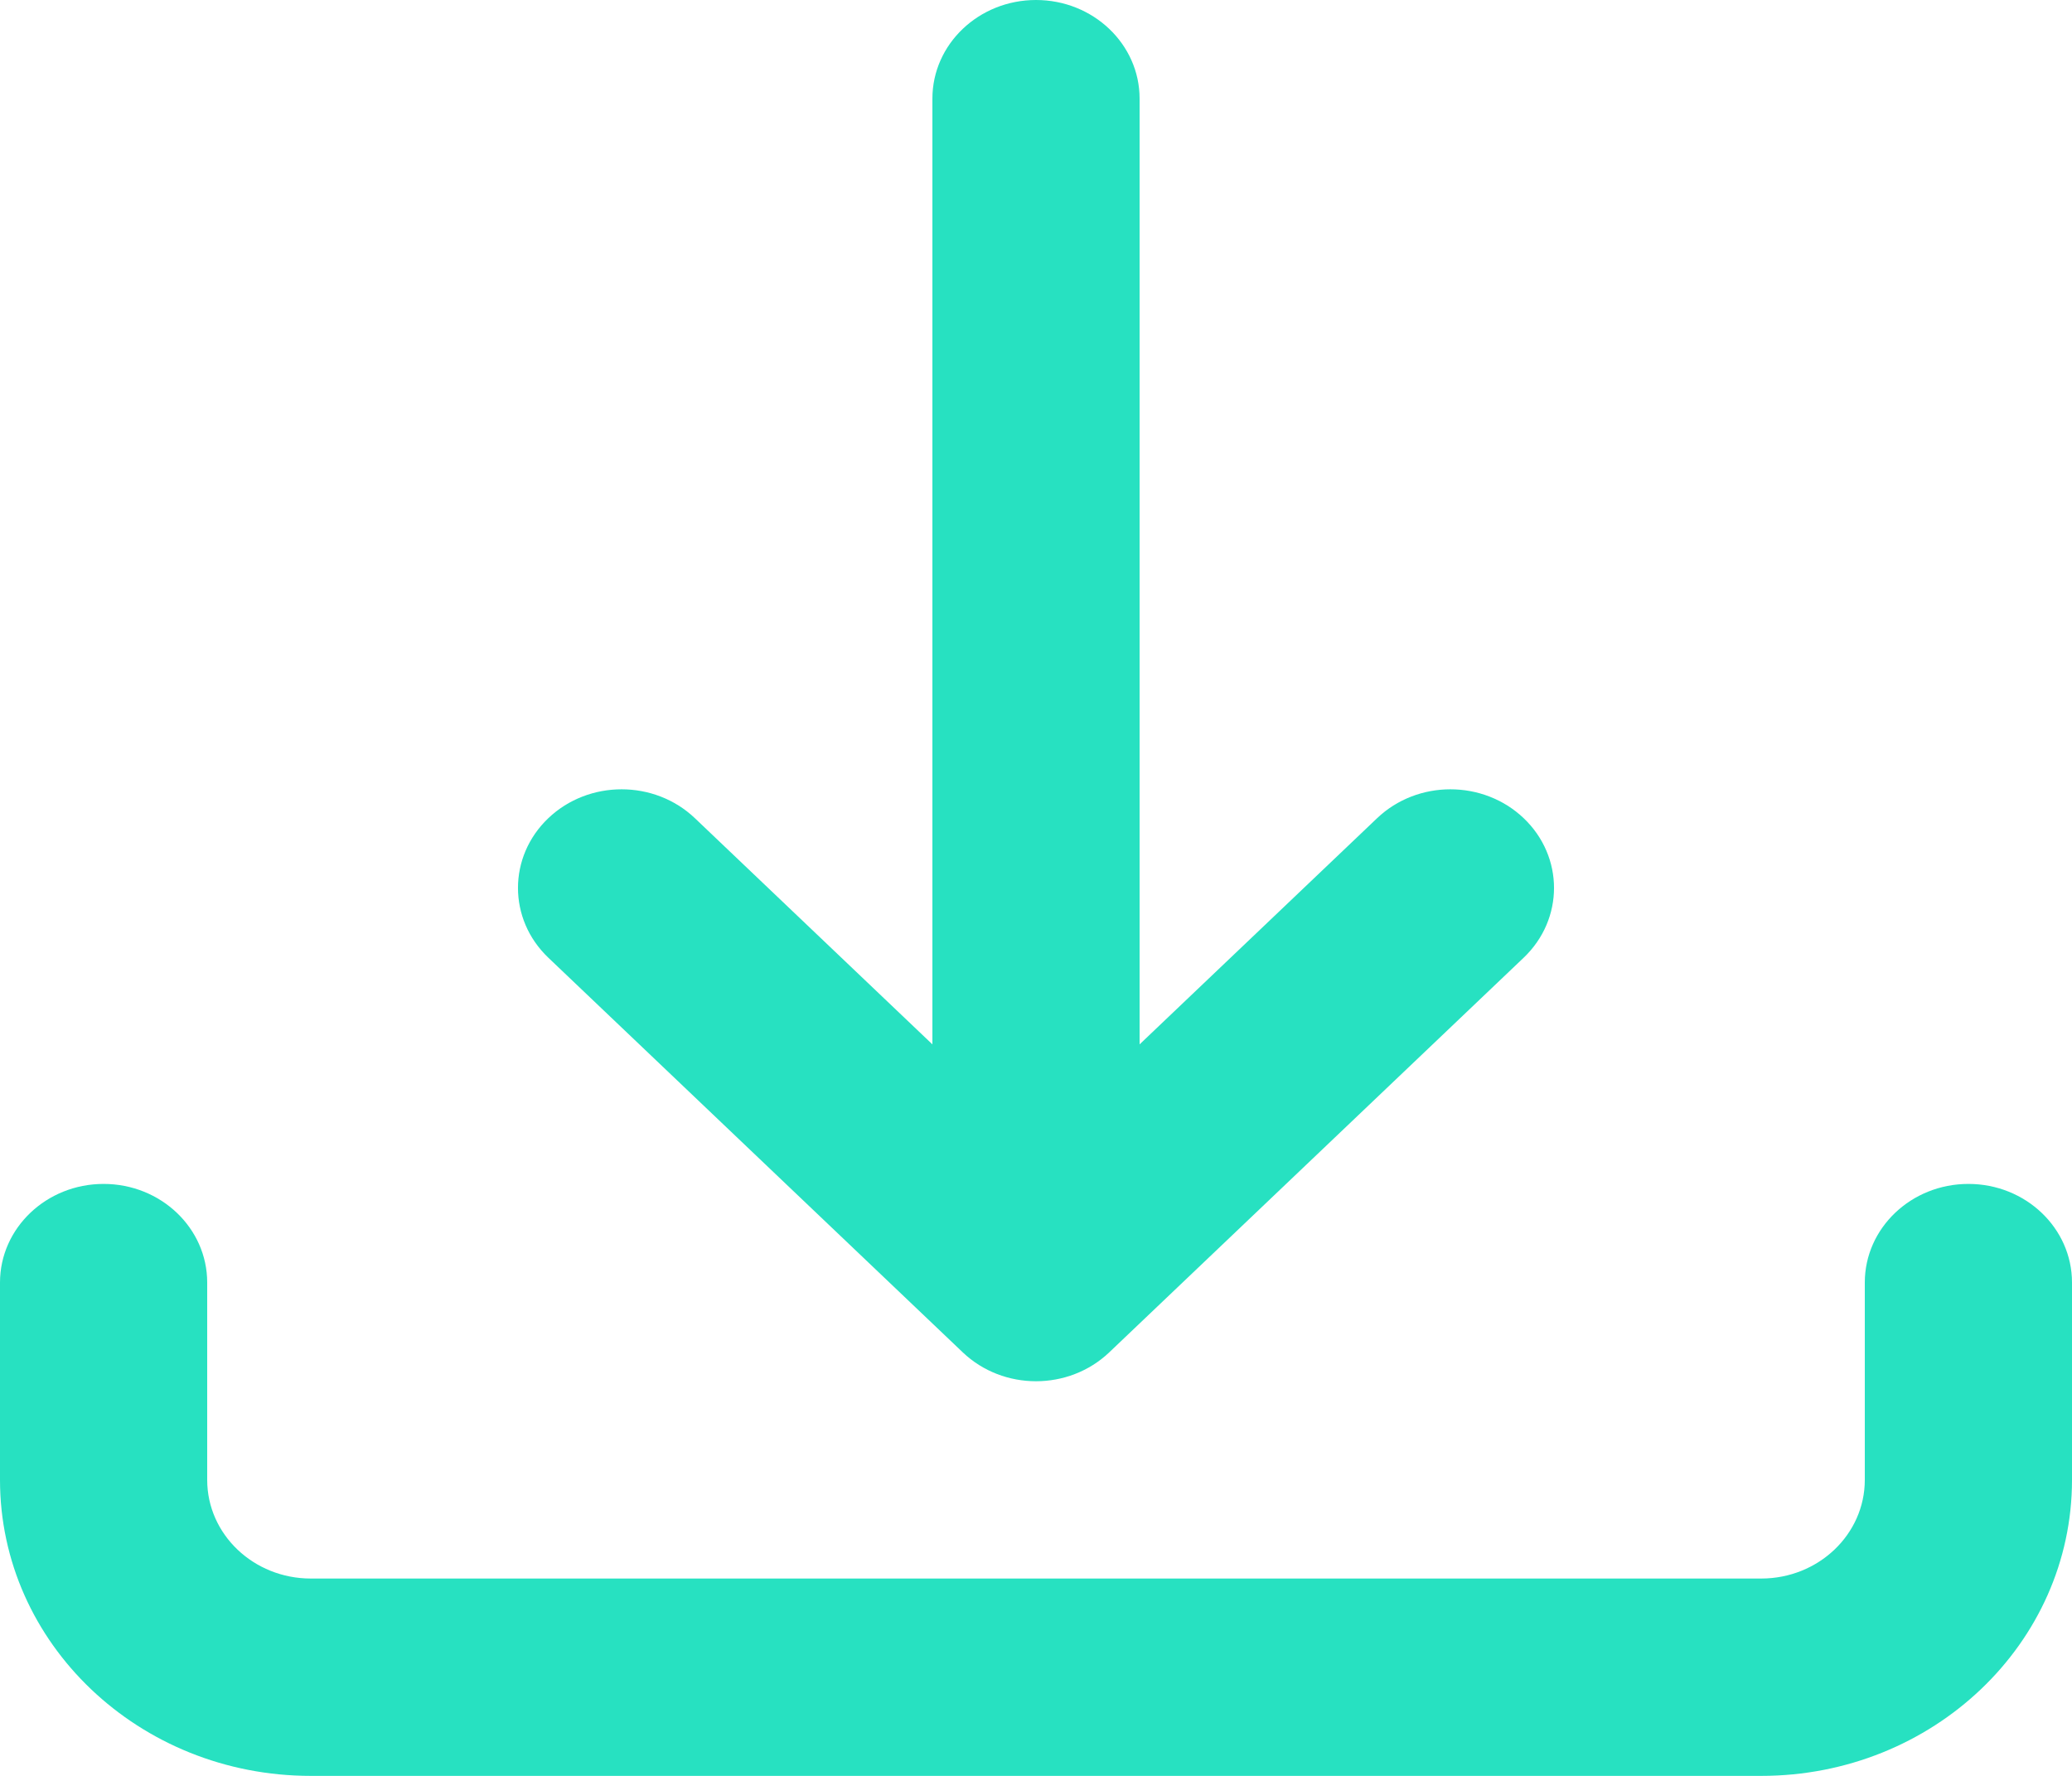 <svg width="28" height="24" viewBox="0 0 28 24" fill="none" xmlns="http://www.w3.org/2000/svg">
<g clip-path="url(#clip0_512_1333)">
<path fill-rule="evenodd" clip-rule="evenodd" d="M14 0C14.773 0 15.4 0.597 15.4 1.333V14.114L18.61 11.057C19.157 10.537 20.043 10.537 20.59 11.057C21.137 11.578 21.137 12.422 20.59 12.943L14.99 18.276C14.443 18.797 13.557 18.797 13.01 18.276L7.41 12.943C6.863 12.422 6.863 11.578 7.41 11.057C7.957 10.537 8.843 10.537 9.39 11.057L12.6 14.114V1.333C12.6 0.597 13.227 0 14 0ZM1.4 16C2.173 16 2.8 16.597 2.8 17.333V20C2.8 20.736 3.427 21.333 4.2 21.333H23.8C24.573 21.333 25.2 20.736 25.2 20V17.333C25.2 16.597 25.827 16 26.6 16C27.373 16 28 16.597 28 17.333V20C28 22.209 26.12 24 23.8 24H4.2C1.88 24 0 22.209 0 20V17.333C0 16.597 0.627 16 1.4 16Z" fill="#27E1C1"/>
</g>
<defs>
<clipPath id="clip0_512_1333">
<rect width="28" height="24" fill="white"/>
</clipPath>
</defs>
</svg>
